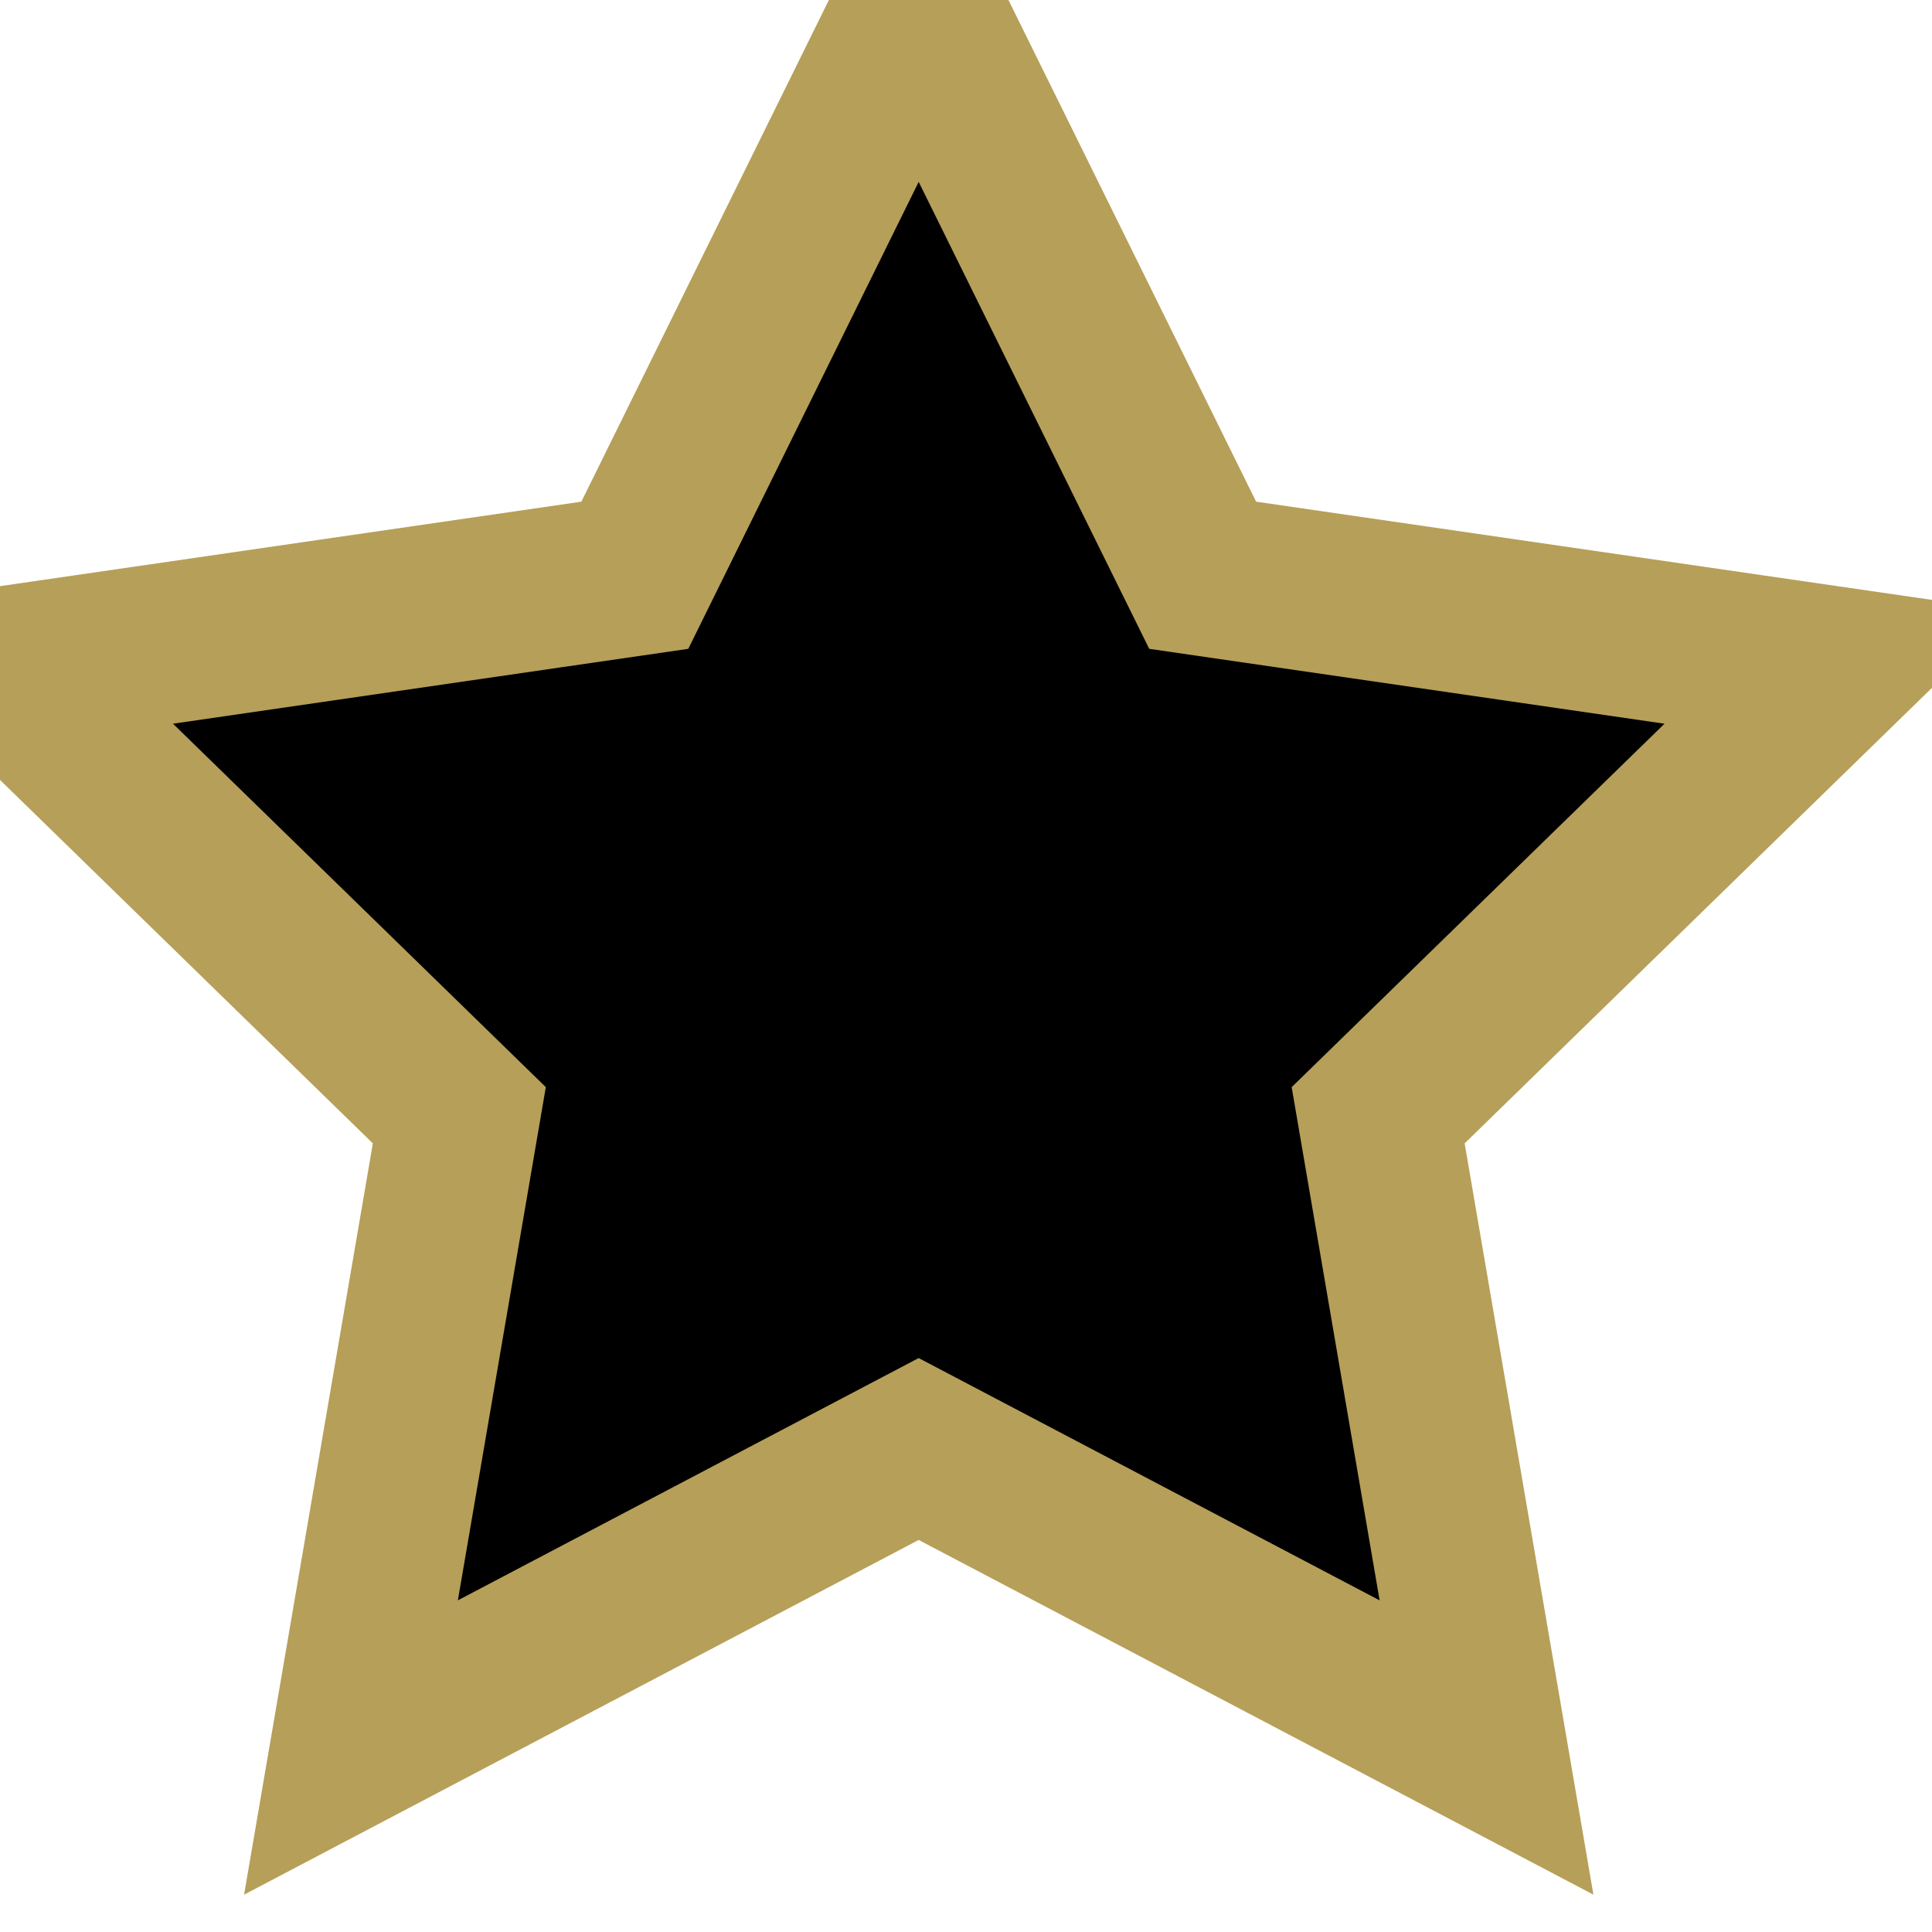 <svg xmlns="http://www.w3.org/2000/svg" width="12" height="12" viewBox="0 0 12 12">
    <path fill="inherit" fill-rule="evenodd" stroke="#B69F58" d="M5.706 9L2.18 10.854l.673-3.927L0 4.146l3.943-.573L5.706 0 7.47 3.573l3.943.573L8.56 6.927l.673 3.927z"/>
</svg>
